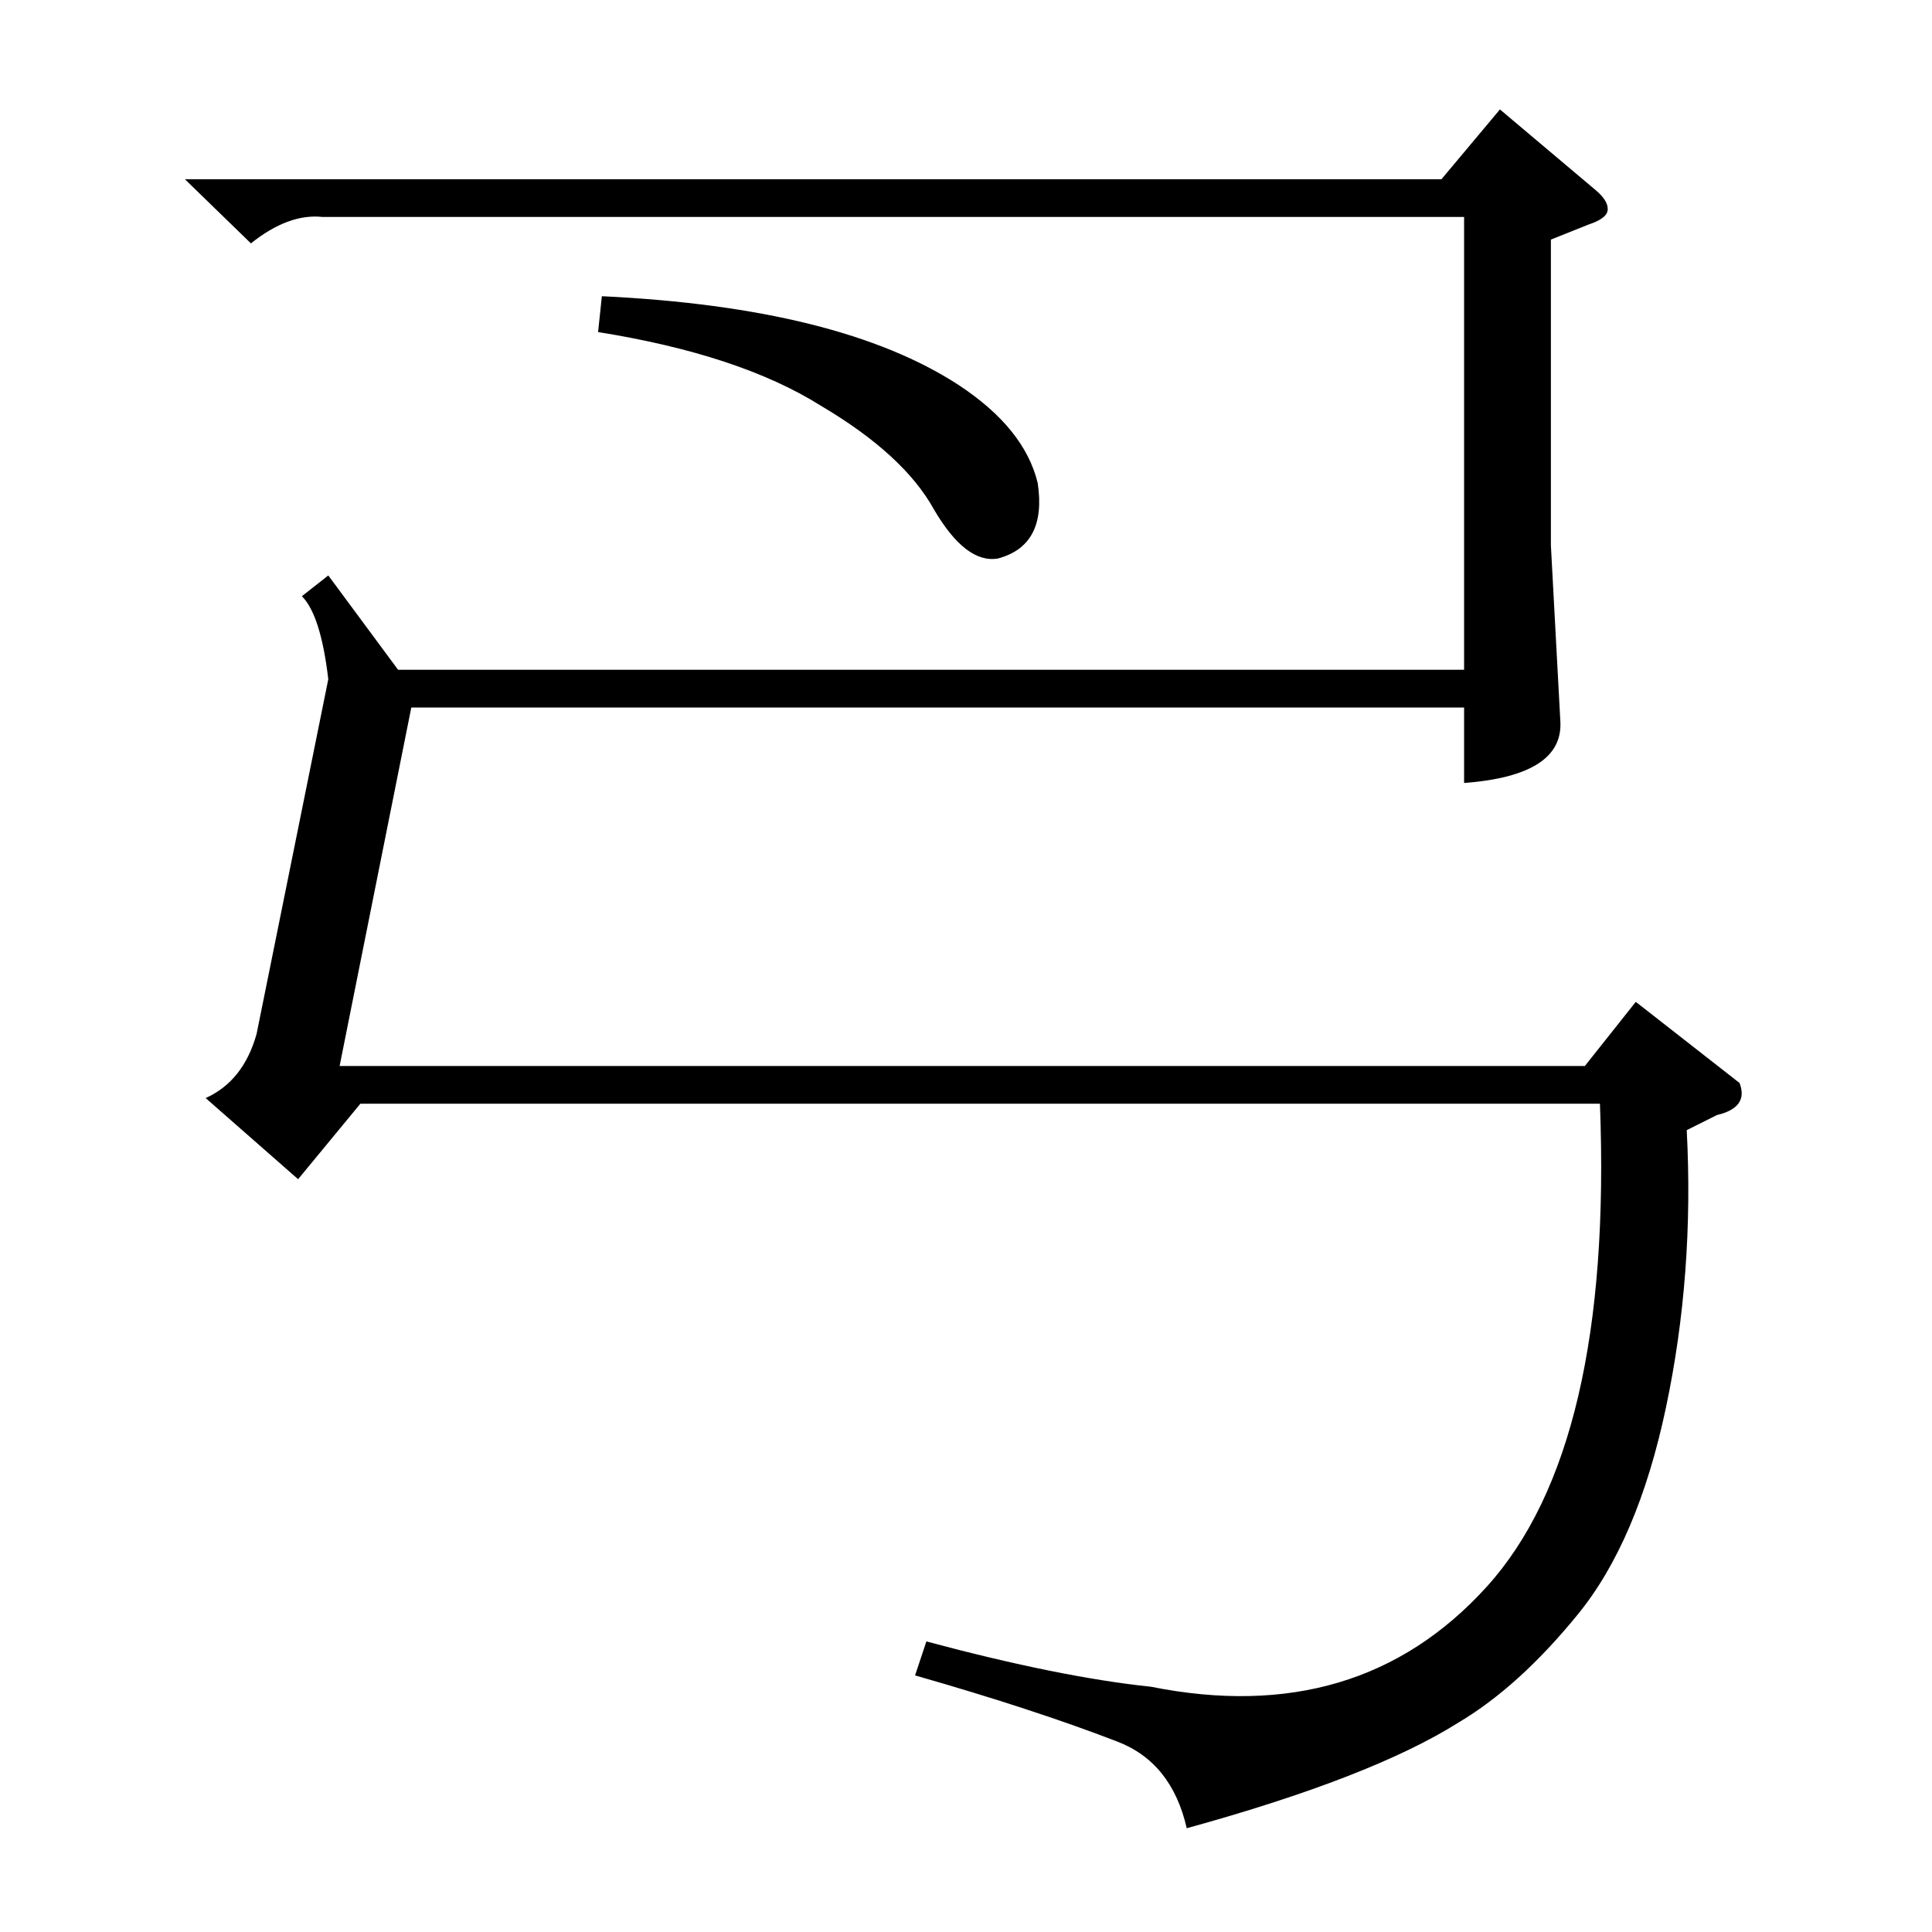 <?xml version="1.0" standalone="no"?>
<!DOCTYPE svg PUBLIC "-//W3C//DTD SVG 1.1//EN" "http://www.w3.org/Graphics/SVG/1.1/DTD/svg11.dtd" >
<svg xmlns="http://www.w3.org/2000/svg" xmlns:xlink="http://www.w3.org/1999/xlink" version="1.1" viewBox="0 -205 1024 1024">
  <g transform="matrix(1 0 0 -1 0 819)">
   <path fill="currentColor"
d="M894 425q4 -76 -11 -147t-47 -110q-31 -38 -63 -57q-46 -29 -144 -56q-8 35 -37 46q-44 17 -107 35l6 18q71 -19 119 -24q110 -22 178 53q67 74 60 256h-657l-33 -40l-49 43q20 9 27 34l38 188q-4 34 -14 44l14 11l37 -50h565v240h-605q-18 2 -38 -14l-35 34h666l31 37
l51 -43q7 -6 6 -11q-1 -4 -10 -7l-20 -8v-162l5 -93q2 -29 -51 -33v40h-558l-38 -190h660l27 34l55 -43q5 -13 -12 -17zM317 848l2 19q126 -6 189 -47q35 -23 42 -52q5 -33 -21 -40q-17 -3 -34 26q-16 29 -60 55q-43 27 -118 39z" />
  </g>

</svg>
